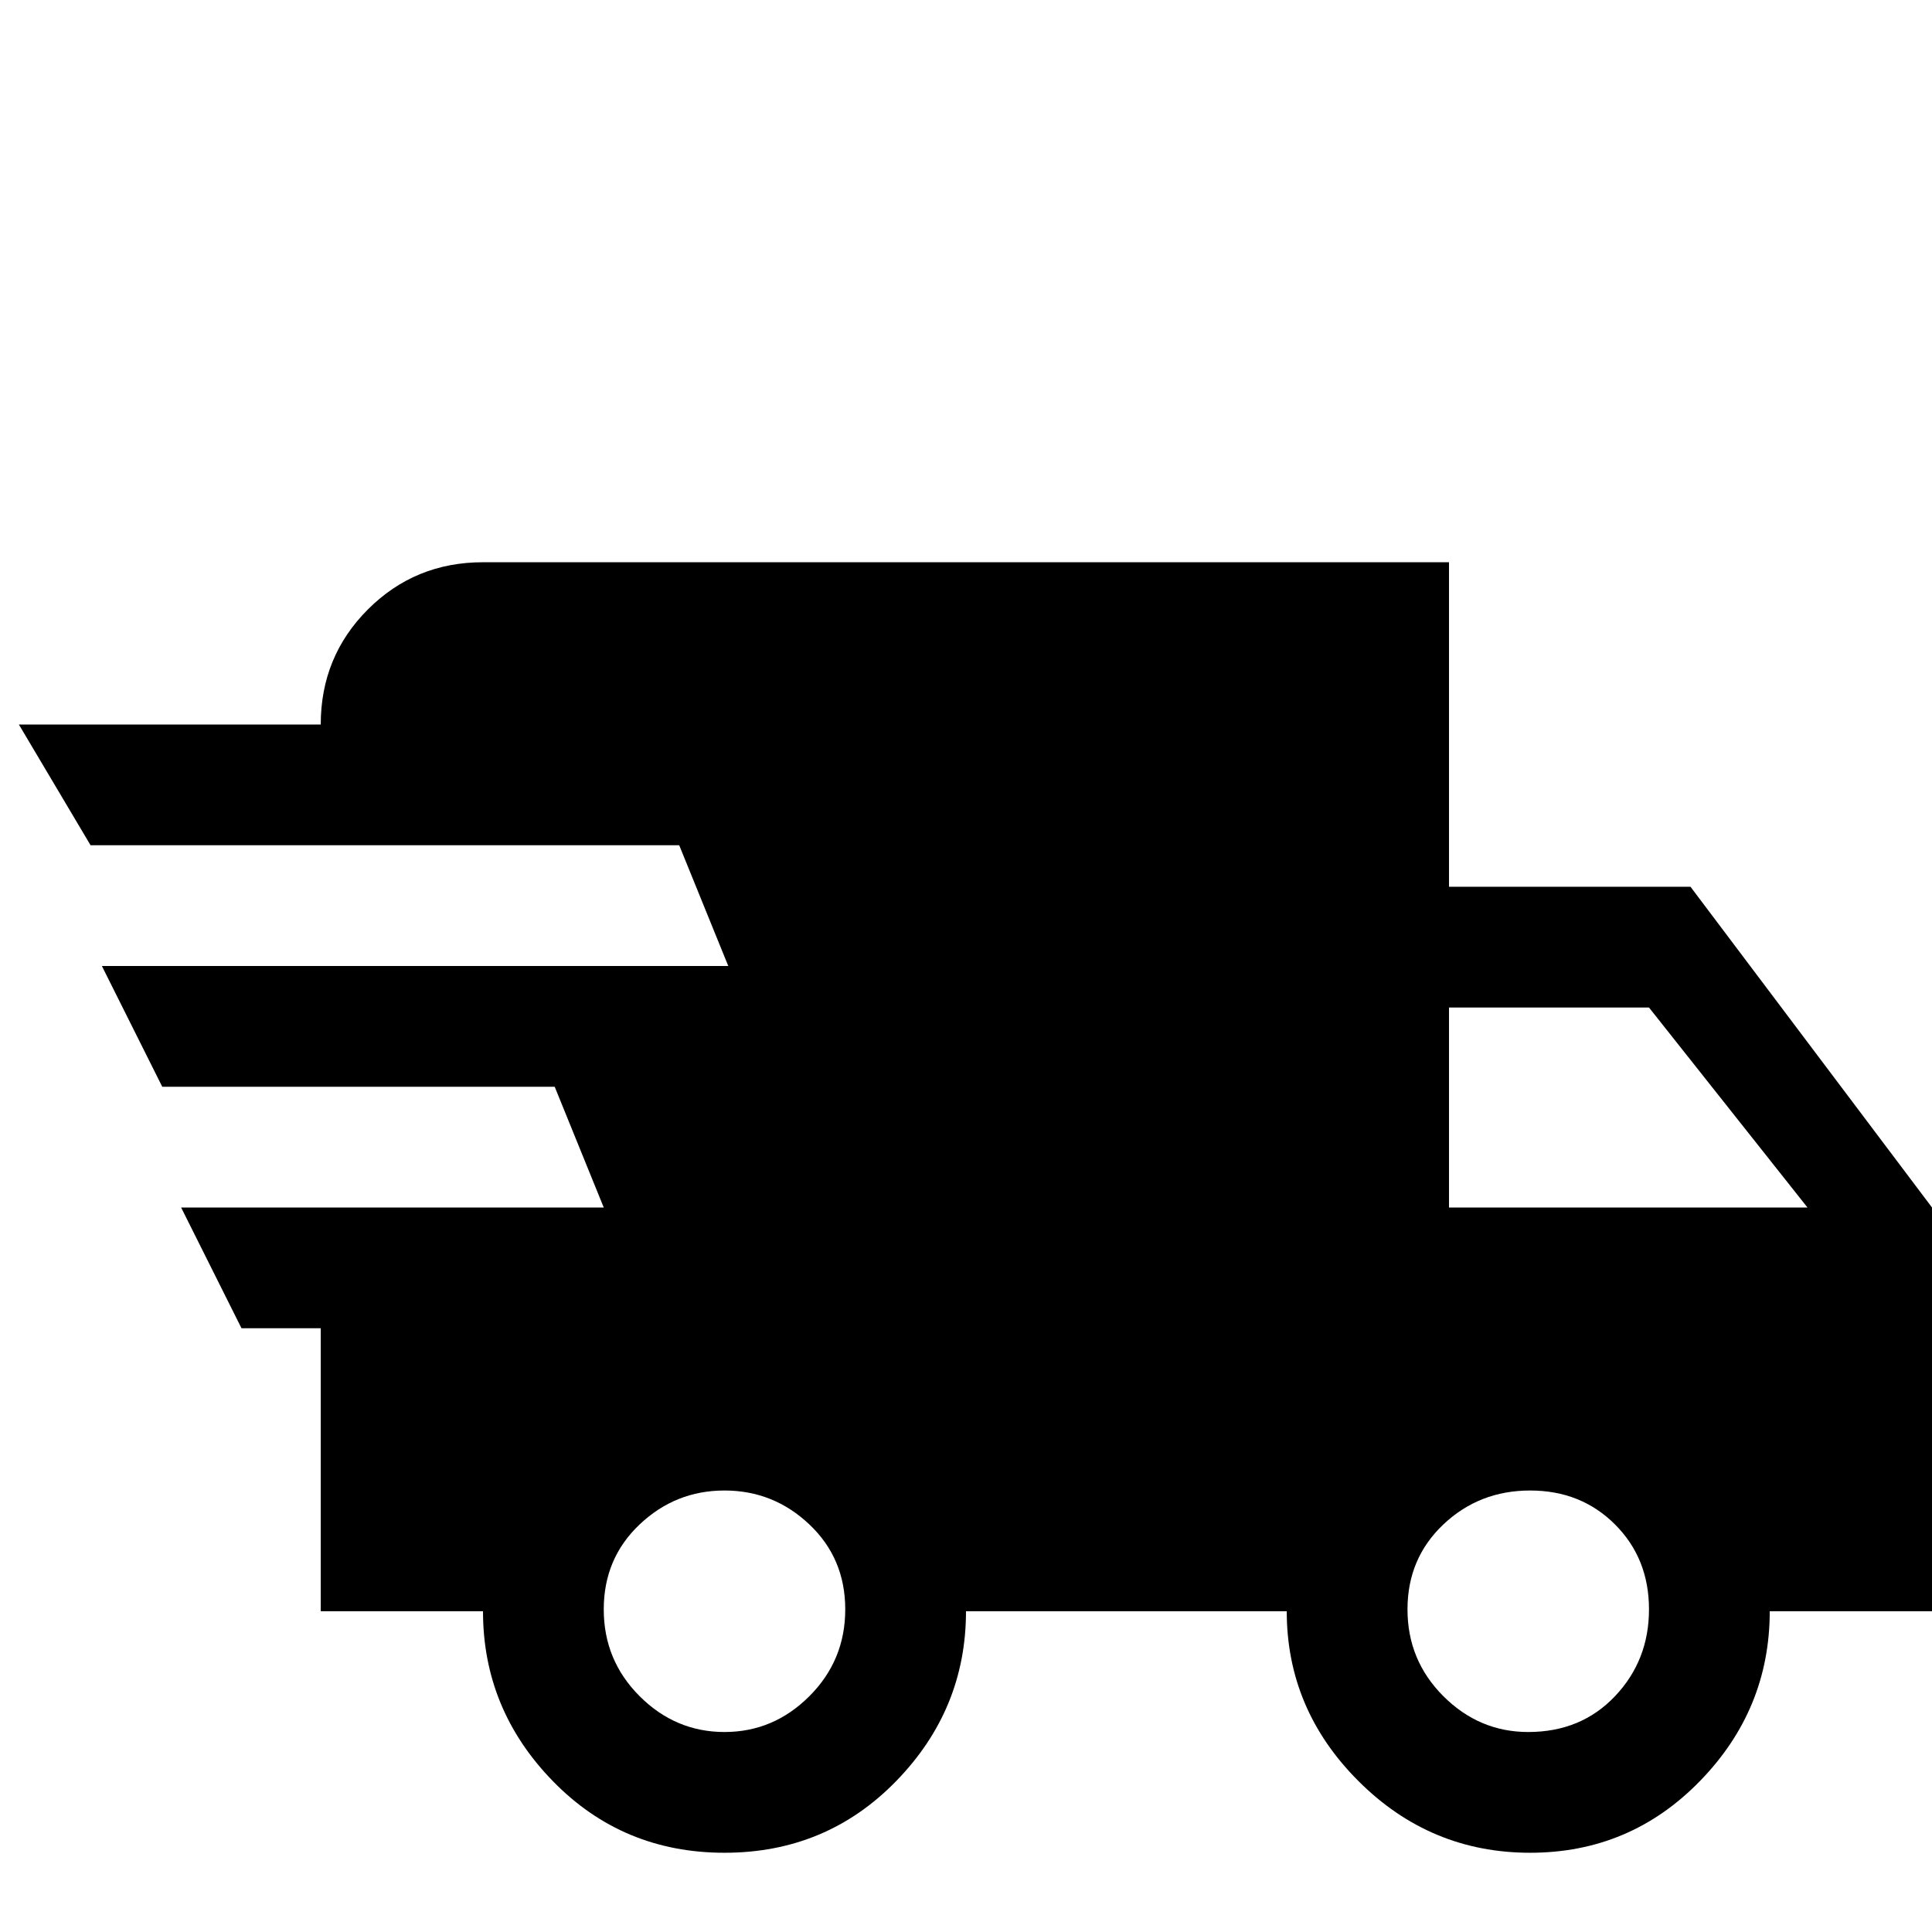<svg xmlns="http://www.w3.org/2000/svg" viewBox="0 -512 512 512">
	<path fill="#000000" d="M64 -160L48 -192H160L147 -224H43L27 -256H193L180 -288H24L5 -320H85Q85 -338 97.5 -350.5Q110 -363 128 -363H384V-277H448L512 -192V-85H469Q469 -59 450.5 -40Q432 -21 405.5 -21Q379 -21 360 -40Q341 -59 341 -85H256Q256 -59 237.5 -40Q219 -21 192 -21Q165 -21 146.5 -40Q128 -59 128 -85H85V-160ZM405 -53Q419 -53 428 -62.5Q437 -72 437 -85.5Q437 -99 428 -108Q419 -117 405.5 -117Q392 -117 382.5 -108Q373 -99 373 -85.5Q373 -72 382.5 -62.5Q392 -53 405 -53ZM437 -245H384V-192H479ZM192 -53Q205 -53 214.5 -62.5Q224 -72 224 -85.5Q224 -99 214.5 -108Q205 -117 192 -117Q179 -117 169.5 -108Q160 -99 160 -85.5Q160 -72 169.5 -62.5Q179 -53 192 -53Z"/>
</svg>